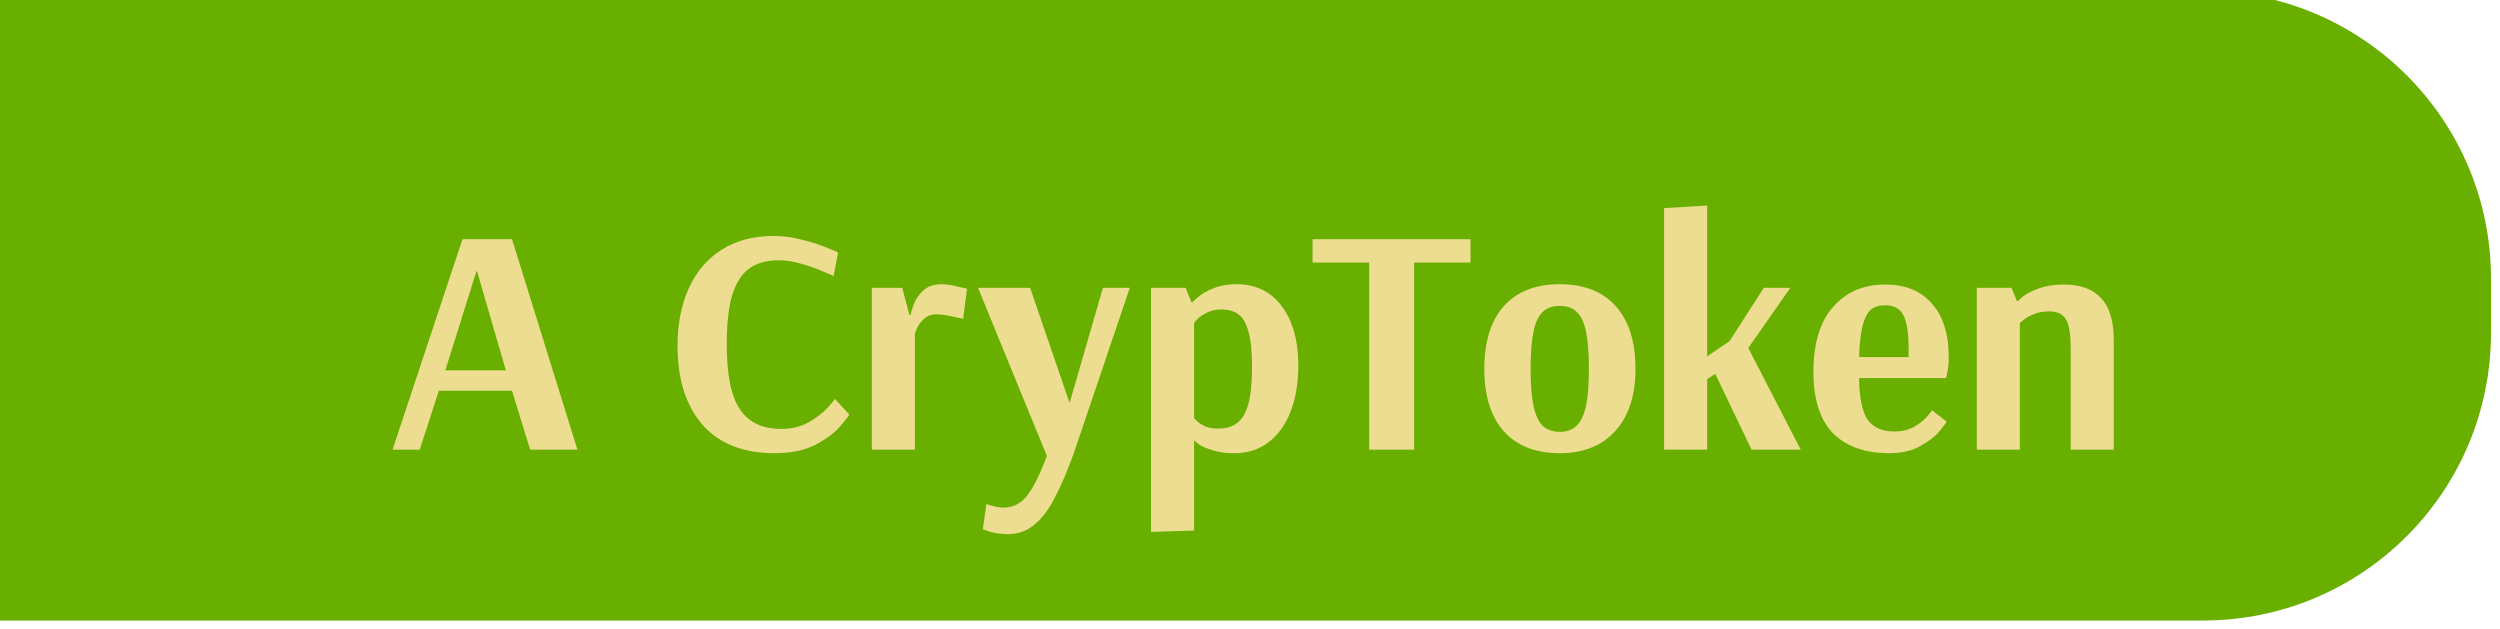 <svg width="139" height="35" viewBox="0 0 139 35" fill="none" xmlns="http://www.w3.org/2000/svg">
<path d="M-0.5 -0.5H122.5C131.337 -0.5 138.5 6.663 138.5 15.5V18.5C138.5 27.337 131.337 34.5 122.5 34.5H-0.5V-0.5Z" fill="#69AF00"/>
<g filter="url(#filter0_d_2_1138)">
<path d="M20.826 24L24.714 12.3H27.468L31.104 24H28.476L27.468 20.724H23.4L22.338 24H20.826ZM23.76 19.59H27.126L25.524 14.082H25.488L23.76 19.59ZM42.089 24.198C40.325 24.198 38.981 23.67 38.057 22.614C37.133 21.546 36.671 20.088 36.671 18.24C36.671 17.016 36.881 15.942 37.301 15.018C37.721 14.094 38.333 13.38 39.137 12.876C39.941 12.372 40.895 12.12 41.999 12.12C42.551 12.12 43.091 12.192 43.619 12.336C44.159 12.468 44.621 12.618 45.005 12.786C45.401 12.942 45.599 13.026 45.599 13.038L45.347 14.352C45.263 14.304 45.059 14.214 44.735 14.082C44.411 13.938 44.021 13.8 43.565 13.668C43.121 13.536 42.701 13.47 42.305 13.47C41.633 13.47 41.087 13.62 40.667 13.92C40.247 14.22 39.929 14.712 39.713 15.396C39.509 16.08 39.407 16.998 39.407 18.15C39.407 19.842 39.653 21.048 40.145 21.768C40.637 22.488 41.399 22.848 42.431 22.848C43.007 22.848 43.511 22.728 43.943 22.488C44.387 22.236 44.741 21.966 45.005 21.678C45.281 21.378 45.419 21.21 45.419 21.174L46.211 22.038C46.211 22.098 46.049 22.314 45.725 22.686C45.413 23.058 44.951 23.406 44.339 23.73C43.727 24.042 42.977 24.198 42.089 24.198ZM47.474 15H49.166L49.562 16.512H49.635C49.635 16.44 49.682 16.266 49.779 15.99C49.874 15.702 50.048 15.432 50.3 15.18C50.565 14.928 50.913 14.802 51.344 14.802C51.584 14.802 51.855 14.838 52.154 14.91C52.467 14.982 52.67 15.03 52.767 15.054L52.55 16.728C52.455 16.704 52.239 16.656 51.903 16.584C51.578 16.512 51.297 16.476 51.056 16.476C50.781 16.476 50.553 16.56 50.373 16.728C50.205 16.884 50.078 17.052 49.995 17.232C49.91 17.412 49.868 17.52 49.868 17.556V24H47.474V15ZM55.05 28.698C54.774 28.698 54.528 28.674 54.312 28.626C54.108 28.59 53.952 28.548 53.844 28.5C53.736 28.464 53.67 28.44 53.646 28.428L53.844 27.024C53.892 27.048 54.012 27.084 54.204 27.132C54.396 27.192 54.588 27.222 54.78 27.222C55.32 27.222 55.758 27.006 56.094 26.574C56.43 26.154 56.802 25.416 57.21 24.36L53.376 15H56.274L58.47 21.408L60.324 15H61.818L58.704 24.198C58.332 25.218 57.978 26.046 57.642 26.682C57.318 27.318 56.946 27.81 56.526 28.158C56.106 28.518 55.614 28.698 55.05 28.698ZM62.996 15H64.922L65.246 15.81H65.3C65.3 15.786 65.402 15.69 65.606 15.522C65.81 15.342 66.092 15.18 66.452 15.036C66.812 14.88 67.244 14.802 67.748 14.802C68.816 14.802 69.656 15.21 70.268 16.026C70.88 16.842 71.186 17.94 71.186 19.32C71.186 20.292 71.042 21.15 70.754 21.894C70.466 22.626 70.052 23.196 69.512 23.604C68.984 24 68.354 24.198 67.622 24.198C67.154 24.198 66.758 24.144 66.434 24.036C66.11 23.94 65.864 23.838 65.696 23.73C65.528 23.61 65.444 23.538 65.444 23.514H65.39V28.5L62.996 28.572V15ZM66.722 22.83C67.178 22.83 67.538 22.722 67.802 22.506C68.078 22.29 68.282 21.936 68.414 21.444C68.546 20.94 68.612 20.25 68.612 19.374C68.612 18.546 68.546 17.904 68.414 17.448C68.294 16.98 68.108 16.656 67.856 16.476C67.616 16.296 67.298 16.206 66.902 16.206C66.614 16.206 66.356 16.26 66.128 16.368C65.912 16.476 65.738 16.59 65.606 16.71C65.486 16.83 65.414 16.92 65.39 16.98V22.236C65.414 22.272 65.474 22.338 65.57 22.434C65.666 22.518 65.81 22.608 66.002 22.704C66.206 22.788 66.446 22.83 66.722 22.83ZM75.127 24V13.596H71.977V12.3H80.761V13.596H77.629V24H75.127ZM85.722 24.198C84.378 24.198 83.34 23.79 82.608 22.974C81.888 22.158 81.528 21 81.528 19.5C81.528 18 81.888 16.842 82.608 16.026C83.34 15.21 84.378 14.802 85.722 14.802C87.078 14.802 88.116 15.21 88.836 16.026C89.568 16.842 89.934 18 89.934 19.5C89.934 20.988 89.556 22.146 88.8 22.974C88.056 23.79 87.03 24.198 85.722 24.198ZM85.722 23.01C86.118 23.01 86.43 22.896 86.658 22.668C86.898 22.44 87.072 22.074 87.18 21.57C87.288 21.066 87.342 20.376 87.342 19.5C87.342 18.624 87.288 17.934 87.18 17.43C87.072 16.926 86.904 16.566 86.676 16.35C86.448 16.122 86.13 16.008 85.722 16.008C85.314 16.008 84.996 16.122 84.768 16.35C84.54 16.566 84.372 16.926 84.264 17.43C84.156 17.934 84.102 18.618 84.102 19.482C84.102 20.358 84.156 21.054 84.264 21.57C84.372 22.074 84.54 22.44 84.768 22.668C85.008 22.896 85.326 23.01 85.722 23.01ZM91.525 24V10.572L93.919 10.428V18.816L95.161 17.97L97.069 15H98.545L96.205 18.348L99.121 24H96.385L94.369 19.788L93.919 20.076V24H91.525ZM104.039 24.198C102.707 24.198 101.669 23.832 100.925 23.1C100.193 22.356 99.827 21.21 99.827 19.662C99.827 18.102 100.187 16.908 100.907 16.08C101.627 15.24 102.599 14.82 103.823 14.82C104.939 14.82 105.803 15.174 106.415 15.882C107.039 16.578 107.351 17.58 107.351 18.888C107.351 19.188 107.327 19.44 107.279 19.644C107.243 19.848 107.219 19.974 107.207 20.022H102.365C102.377 21.102 102.533 21.87 102.833 22.326C103.145 22.77 103.643 22.992 104.327 22.992C104.735 22.992 105.095 22.908 105.407 22.74C105.719 22.56 105.965 22.368 106.145 22.164C106.325 21.948 106.415 21.828 106.415 21.804L107.225 22.434C107.225 22.482 107.099 22.656 106.847 22.956C106.607 23.256 106.247 23.538 105.767 23.802C105.299 24.066 104.723 24.198 104.039 24.198ZM105.119 18.852V18.438C105.119 17.526 105.023 16.89 104.831 16.53C104.639 16.158 104.303 15.972 103.823 15.972C103.487 15.972 103.217 16.056 103.013 16.224C102.821 16.392 102.671 16.686 102.563 17.106C102.455 17.514 102.389 18.096 102.365 18.852H105.119ZM108.91 15H110.836L111.142 15.738H111.214C111.214 15.714 111.31 15.624 111.502 15.468C111.706 15.312 111.994 15.168 112.366 15.036C112.738 14.892 113.2 14.82 113.752 14.82C114.676 14.82 115.366 15.072 115.822 15.576C116.29 16.068 116.524 16.842 116.524 17.898V24H114.13V18.384C114.13 17.58 114.04 17.034 113.86 16.746C113.692 16.458 113.38 16.314 112.924 16.314C112.612 16.314 112.336 16.362 112.096 16.458C111.856 16.554 111.664 16.662 111.52 16.782C111.376 16.89 111.304 16.95 111.304 16.962V24H108.91V15Z" fill="#ECDD91"/>
</g>
<a href="https://www.figma.com/design/gDxRfVdQj5A9qMoknHqJL9?node-id=2413-509">
<rect fill="black" fill-opacity="0" x="0.484" y="-0.286" width="10.944" height="22.572"/>
</a>
<defs>
<filter id="filter0_d_2_1138" x="20.826" y="10.428" width="96.698" height="19.27" filterUnits="userSpaceOnUse" color-interpolation-filters="sRGB">
<feFlood flood-opacity="0" result="BackgroundImageFix"/>
<feColorMatrix in="SourceAlpha" type="matrix" values="0 0 0 0 0 0 0 0 0 0 0 0 0 0 0 0 0 0 127 0" result="hardAlpha"/>
<feOffset dx="1" dy="1"/>
<feComposite in2="hardAlpha" operator="out"/>
<feColorMatrix type="matrix" values="0 0 0 0 0.71 0 0 0 0 0 0 0 0 0 1 0 0 0 0.3 0"/>
<feBlend mode="normal" in2="BackgroundImageFix" result="effect1_dropShadow_2_1138"/>
<feBlend mode="normal" in="SourceGraphic" in2="effect1_dropShadow_2_1138" result="shape"/>
</filter>
</defs>
</svg>
